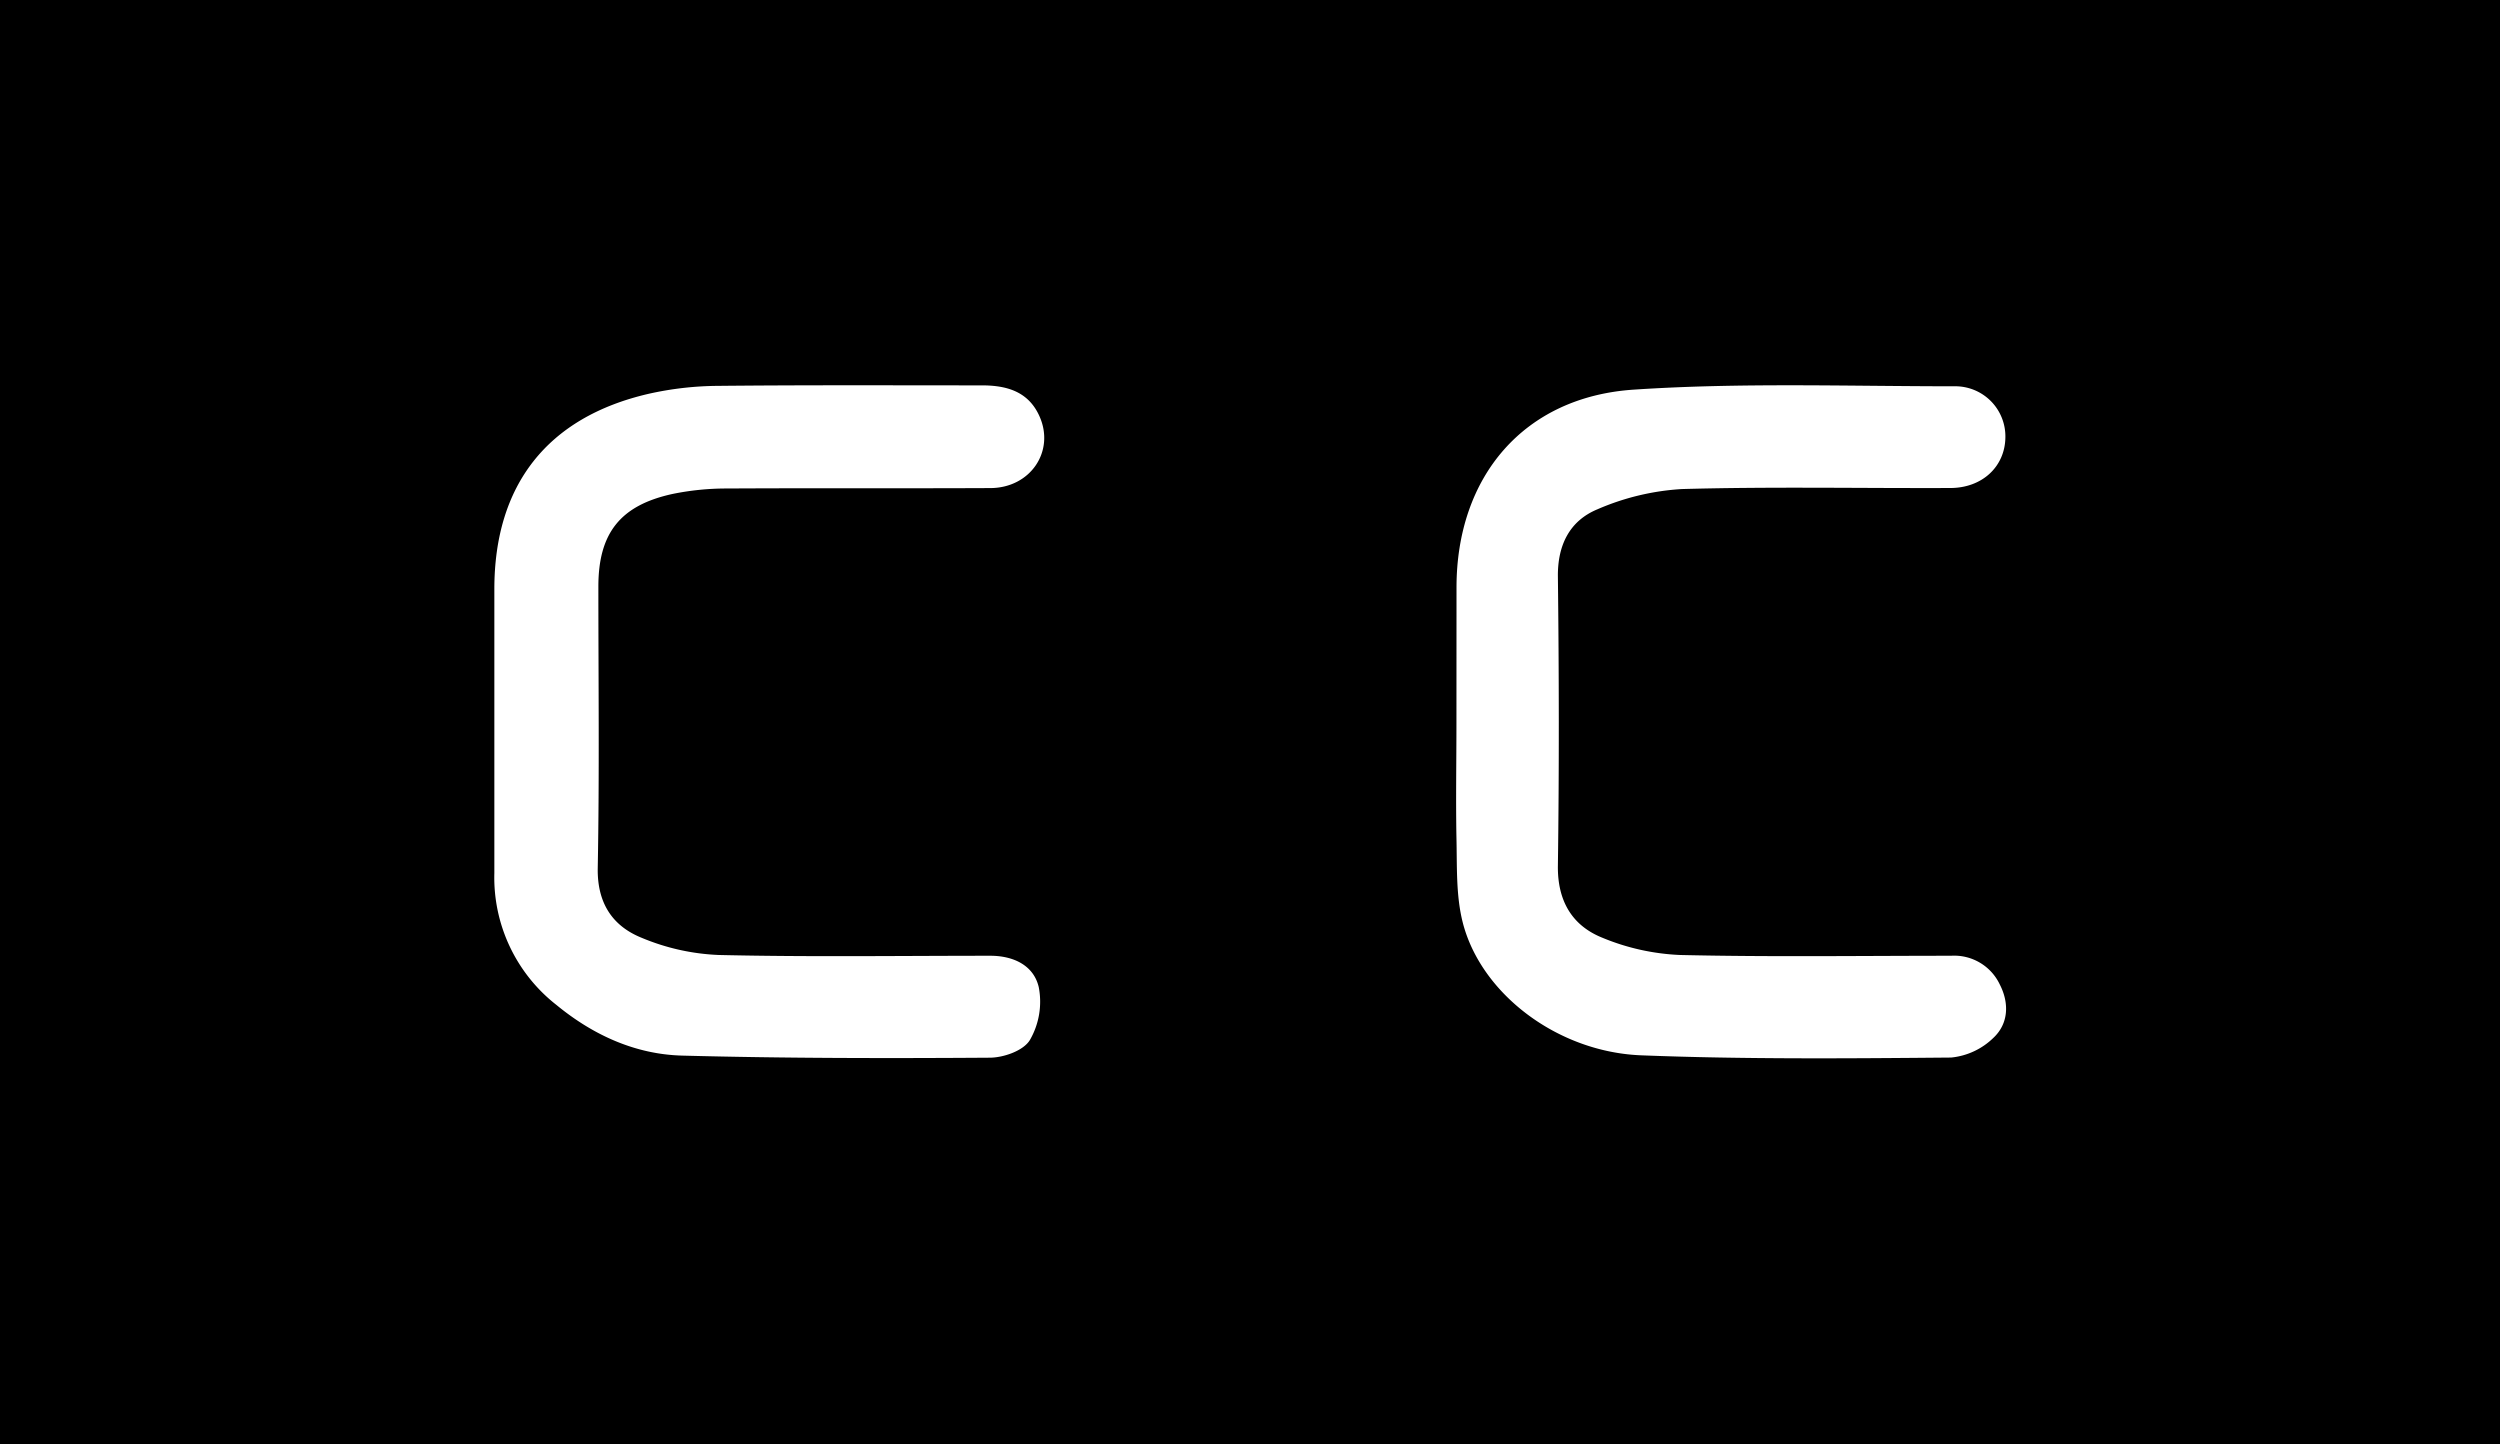 <svg id="Layer_1" data-name="Layer 1" xmlns="http://www.w3.org/2000/svg" viewBox="0 0 359.06 207.45"><path d="M0,207.45V0H359.06V207.45ZM71,103.7c0,7.23,0,14.47,0,21.7a23.23,23.23,0,0,0,8.91,18.93c5.24,4.31,11.31,7.1,18.06,7.28,14.71.39,29.44.4,44.16.3,2,0,4.88-1,5.8-2.56a11,11,0,0,0,1.26-7.57c-.72-3.1-3.59-4.52-7-4.51-13,0-26,.19-38.93-.11a31.92,31.92,0,0,1-11.15-2.49c-4.17-1.7-6.35-5-6.26-10,.25-13.47.09-26.94.09-40.42,0-7.65,3.12-11.67,10.67-13.31a38.41,38.41,0,0,1,7.79-.78c12.6-.07,25.2,0,37.81-.06,5.77,0,9.33-5.28,7.09-10.3-1.59-3.58-4.72-4.46-8.34-4.45-12.6,0-25.2-.06-37.8.07a46.67,46.67,0,0,0-10,1.14C78.62,59.92,71,69.65,71,84.61Zm138.18.12c0,5.49-.1,11,0,16.46.1,4.09-.09,8.32.91,12.23,2.61,10.2,13.58,18.59,25.63,19.06,14.81.58,29.66.45,44.5.32a10.09,10.09,0,0,0,6.11-2.86c2.12-2,2.28-4.92.89-7.63a7.24,7.24,0,0,0-7-4.13c-13,0-26,.19-38.91-.11a32.63,32.63,0,0,1-11.15-2.47c-4.38-1.75-6.48-5.31-6.41-10.36.19-13.83.16-27.68,0-41.52-.05-4.54,1.7-8,5.65-9.65a35.67,35.67,0,0,1,12.16-2.92c12.83-.36,25.68-.1,38.53-.15,4.61,0,7.85-3.07,7.93-7.21a7.2,7.2,0,0,0-7.35-7.4c-15.33,0-30.71-.54-46,.48C218.81,57,209.19,68.51,209.19,84.37Z"/></svg>